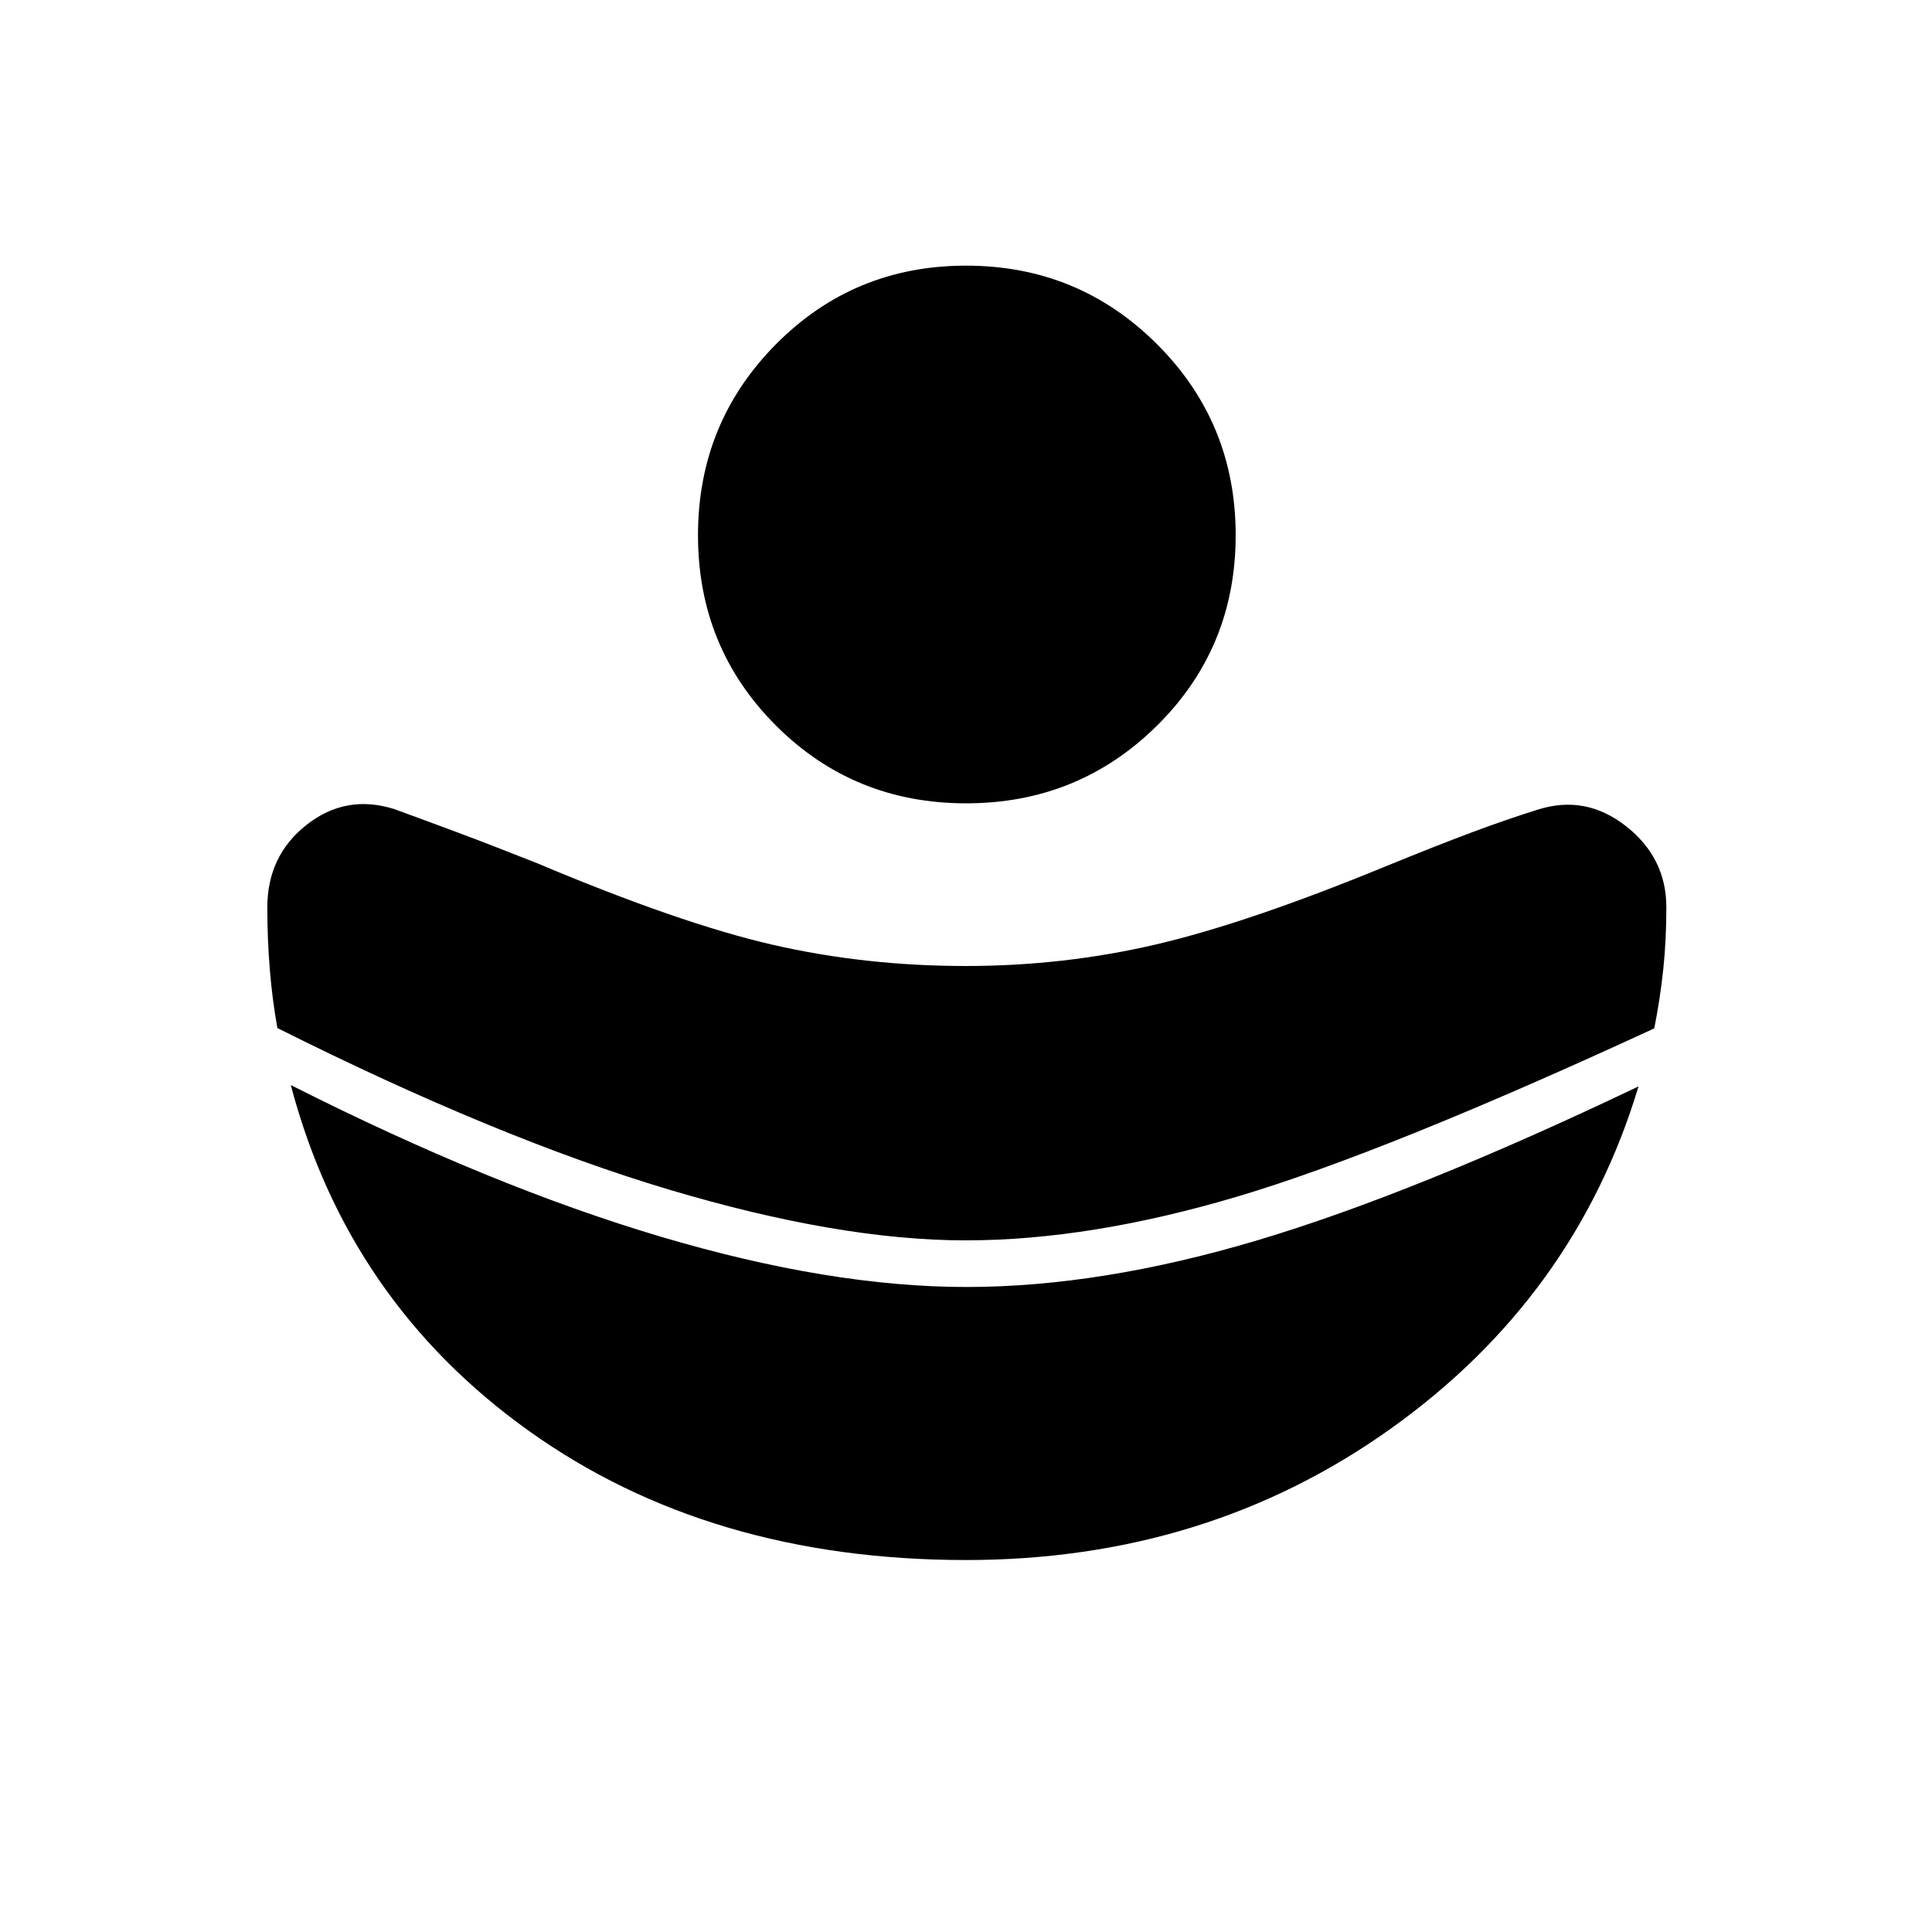 <svg xmlns="http://www.w3.org/2000/svg" height="40" viewBox="0 -960 960 960" width="40"><path d="M479.82-343.67q62 0 135.51-21.91 73.5-21.92 206.67-83.43 3-15.2 4.5-29.68t1.5-30.46q0-24.56-20-40.29t-43.62-8.34q-15.33 4.78-32.77 11.28-17.44 6.5-44.34 17.5Q619-501 573.5-490.5T480-480q-50.18 0-96.18-10.58-46-10.59-116.75-40.42-23.1-9.17-39.67-15.35T195.83-558q-23.92-7.5-43.46 7.83-19.54 15.34-19.54 41.12 0 15.82 1.25 30.92 1.25 15.09 3.75 28.96 109.5 54.84 194.24 80.17 84.75 25.33 147.75 25.33Zm.25 158.84q119.57 0 211.08-65.34 91.52-65.33 123.02-170Q702.83-367 624.95-343.75q-77.89 23.25-144.8 23.25-67.48 0-151.57-24.92-84.08-24.91-184.08-75.41 28.33 107.5 118.17 171.75 89.83 64.25 217.4 64.25Zm-.01-376q-55.89 0-94.56-38.71t-38.67-94.5q0-55.79 38.71-94.88Q424.25-828 480.04-828t94.88 39.03Q614-749.95 614-694.06q0 55.89-39.03 94.56-39.02 38.67-94.91 38.67Z"/></svg>